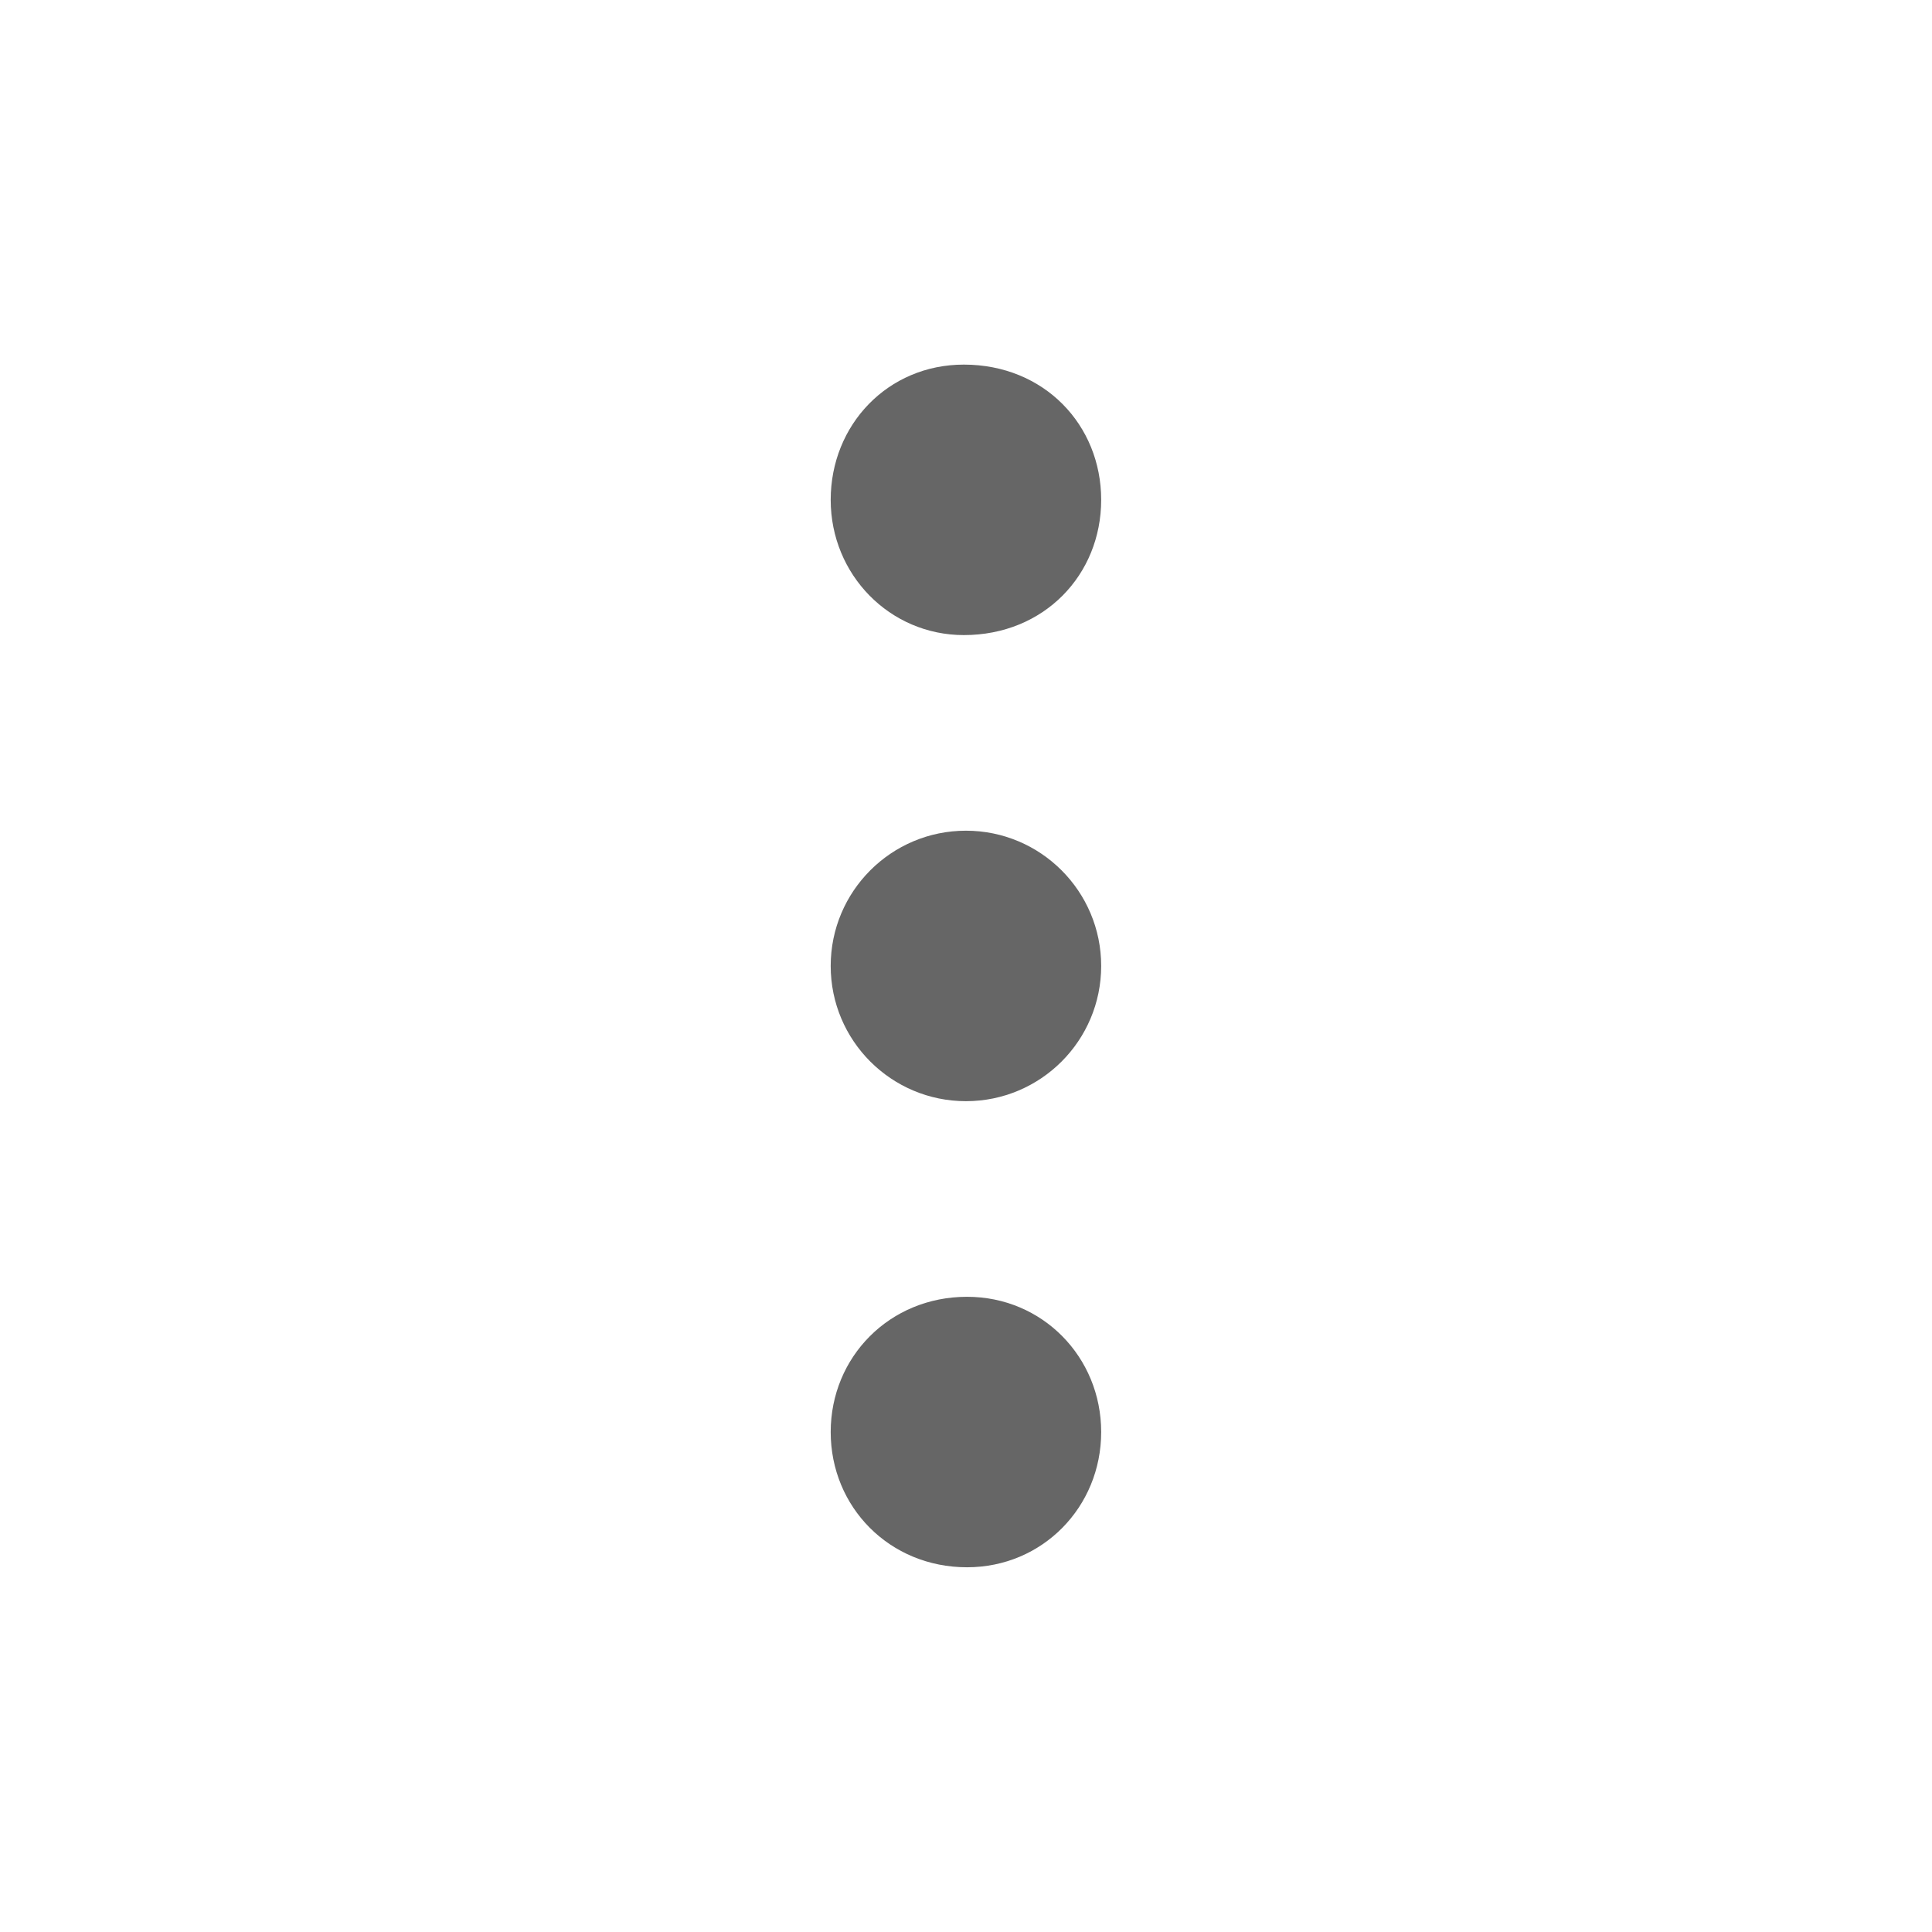 <svg width="32" height="32" viewBox="0 0 32 32" fill="none" xmlns="http://www.w3.org/2000/svg">
<path d="M13.759 23.719C13.759 22.478 14.732 21.479 16.017 21.479C17.267 21.479 18.239 22.478 18.239 23.719C18.239 24.96 17.267 25.959 16.017 25.959C14.732 25.959 13.759 24.96 13.759 23.719Z" fill="#666666"/>
<path d="M15.999 13.759C14.762 13.759 13.759 14.762 13.759 15.999C13.759 17.236 14.762 18.239 15.999 18.239C17.236 18.239 18.239 17.236 18.239 15.999C18.239 14.762 17.236 13.759 15.999 13.759Z" fill="#666666"/>
<path d="M13.759 8.279C13.759 7.038 14.704 6.039 15.964 6.039C17.294 6.039 18.239 7.038 18.239 8.279C18.239 9.52 17.294 10.519 15.964 10.519C14.739 10.519 13.759 9.52 13.759 8.279Z" fill="#666666"/>
</svg>
